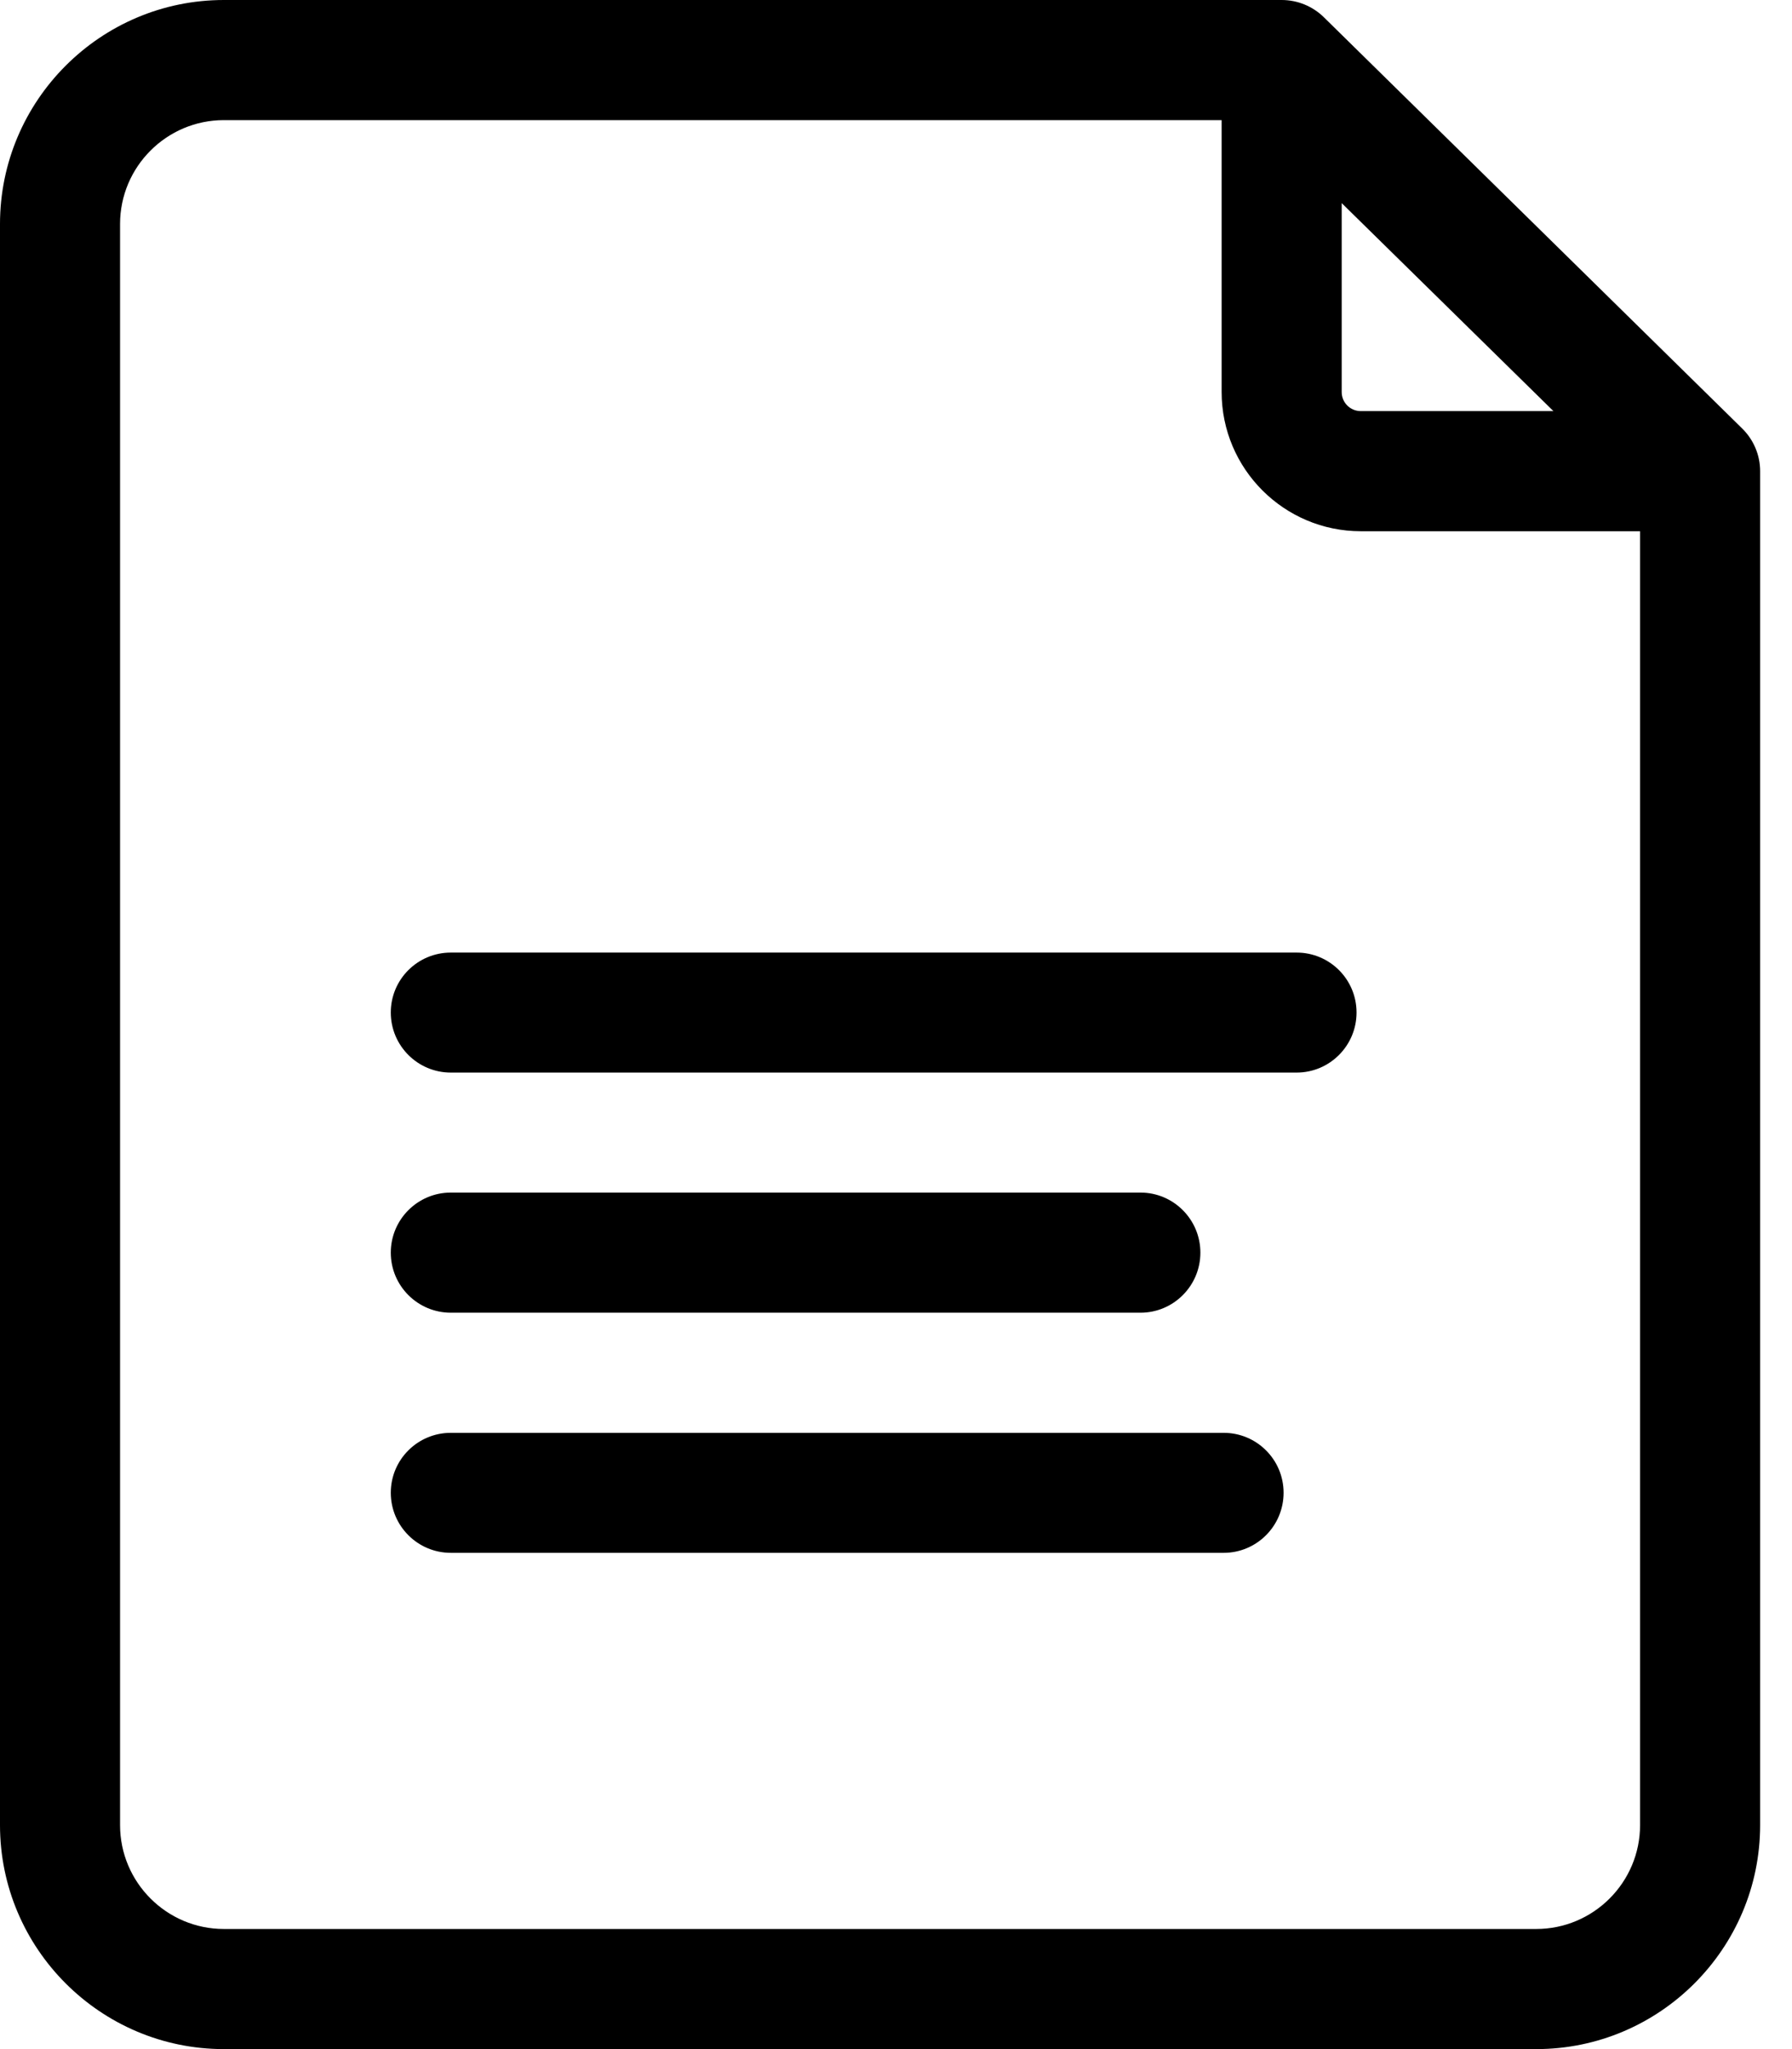 <?xml version="1.0" encoding="UTF-8"?>
<svg width="14px" height="16px" viewBox="0 0 14 16" version="1.1" xmlns="http://www.w3.org/2000/svg" xmlns:xlink="http://www.w3.org/1999/xlink">
    <title>Icon button/16px/exported list</title>
    <g id="Icon-button/16px/exported-list" stroke="none" stroke-width="1" fill="none" fill-rule="evenodd">
        <g id="file-(7)" transform="translate(0, 0)" fill="#000000" fill-rule="nonzero">
            <path d="M13.61,3.345 L10.342,0.134 C10.254,0.048 10.136,0 10.013,0 L1.749,0 C0.785,0 0,0.785 0,1.749 L0,14.251 C0,15.215 0.785,16 1.749,16 L12.002,16 C12.966,16 13.751,15.215 13.751,14.251 L13.751,3.679 C13.751,3.553 13.7,3.433 13.61,3.345 Z M10.482,1.586 L12.136,3.21 L10.631,3.21 C10.549,3.21 10.482,3.144 10.482,3.061 L10.482,1.586 Z M12.002,15.062 L1.749,15.062 C1.302,15.062 0.938,14.698 0.938,14.251 L0.938,1.749 C0.938,1.302 1.302,0.938 1.749,0.938 L9.544,0.938 L9.544,3.061 C9.544,3.661 10.032,4.148 10.631,4.148 L12.813,4.148 L12.813,14.251 C12.813,14.698 12.449,15.062 12.002,15.062 Z" id="Shape"></path>
            <path d="M10.13,7.438 L3.522,7.438 C3.263,7.438 3.053,7.647 3.053,7.906 C3.053,8.165 3.263,8.375 3.522,8.375 L10.13,8.375 C10.388,8.375 10.598,8.165 10.598,7.906 C10.598,7.647 10.388,7.438 10.13,7.438 Z" id="Path"></path>
            <path d="M3.522,10.25 L8.91,10.25 C9.168,10.25 9.378,10.04 9.378,9.781 C9.378,9.522 9.168,9.312 8.91,9.312 L3.522,9.312 C3.263,9.312 3.053,9.522 3.053,9.781 C3.053,10.04 3.263,10.25 3.522,10.25 Z" id="Path"></path>
            <path d="M9.56,11.188 L3.522,11.188 C3.263,11.188 3.053,11.397 3.053,11.656 C3.053,11.915 3.263,12.125 3.522,12.125 L9.56,12.125 C9.818,12.125 10.028,11.915 10.028,11.656 C10.028,11.397 9.818,11.188 9.56,11.188 Z" id="Path"></path>
        </g>
    </g>
</svg>